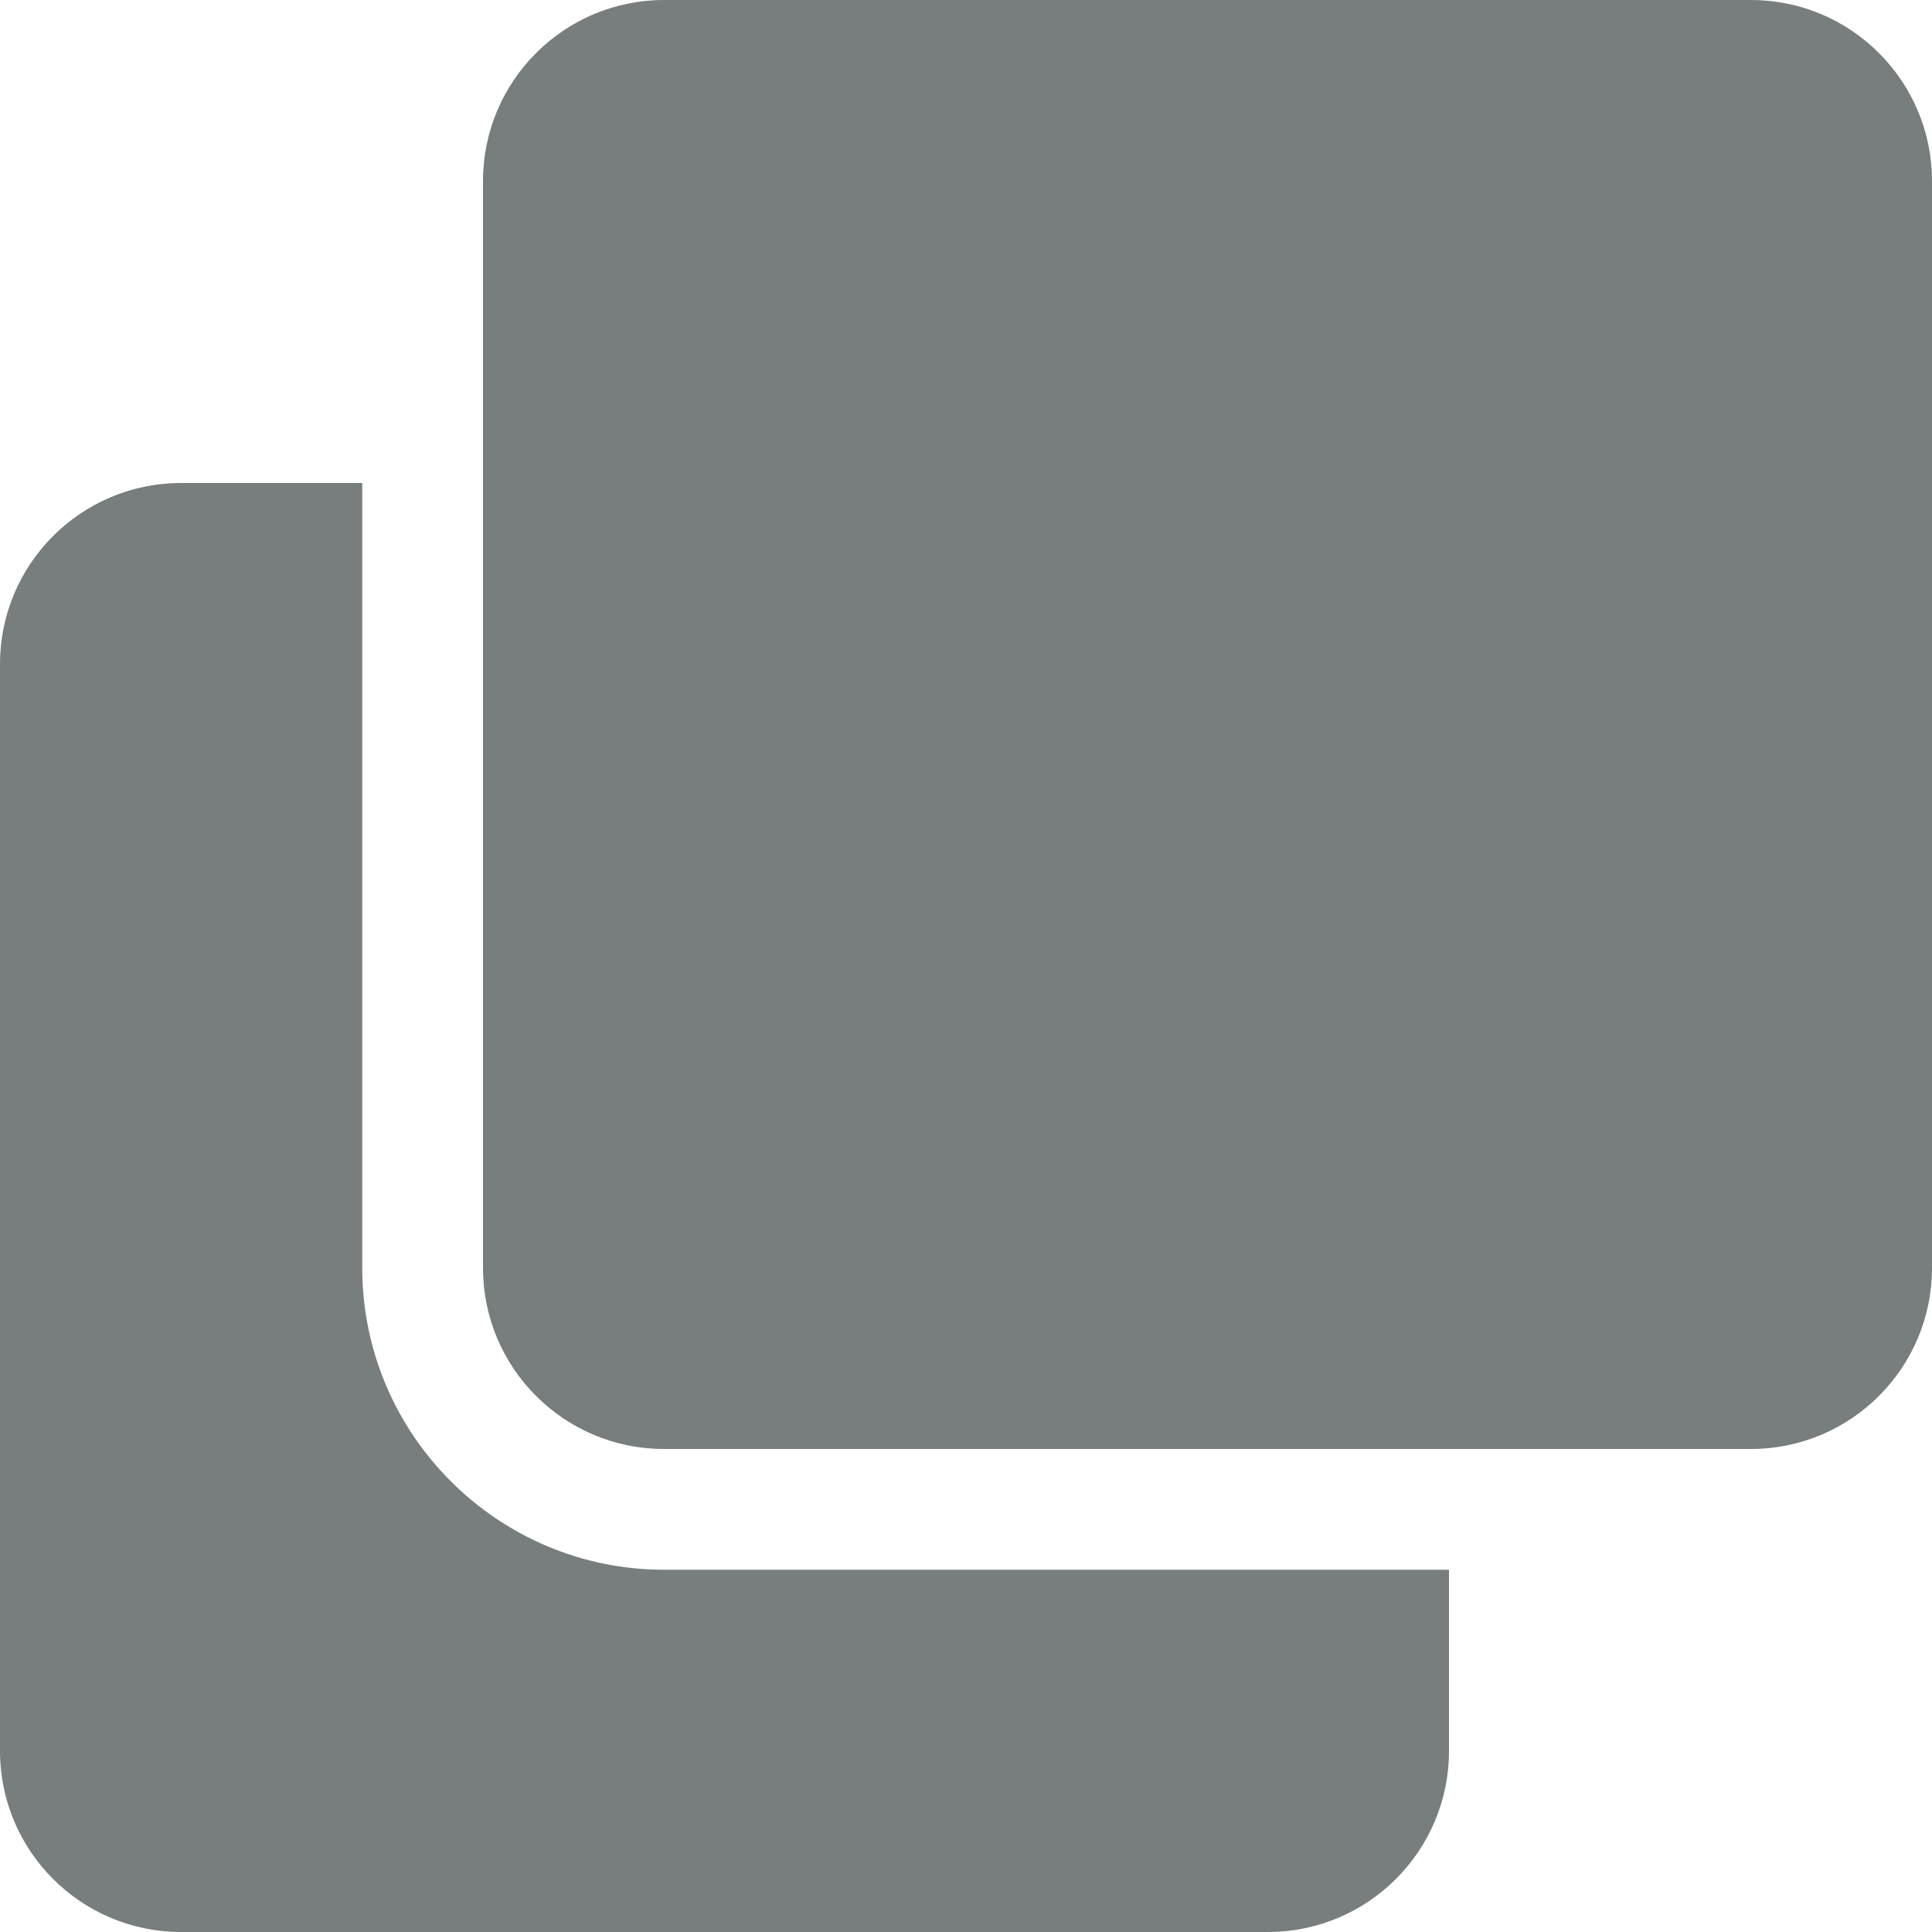 <?xml version="1.0" standalone="no"?><!DOCTYPE svg PUBLIC "-//W3C//DTD SVG 1.1//EN" "http://www.w3.org/Graphics/SVG/1.1/DTD/svg11.dtd"><svg class="icon" width="200px" height="200.00px" viewBox="0 0 1024 1024" version="1.1" xmlns="http://www.w3.org/2000/svg"><path fill="#787D7D" d="M928 0c53.02 0 96 42.98 96 96v576c0 53.02-42.98 96-96 96H352c-53.02 0-96-42.98-96-96V96c0-53.02 42.98-96 96-96h576M352 832c-88.224 0-160-71.776-160-160V256H96c-53.02 0-96 42.98-96 96v576c0 53.02 42.98 96 96 96h576c53.02 0 96-42.98 96-96v-96H352z" /></svg>